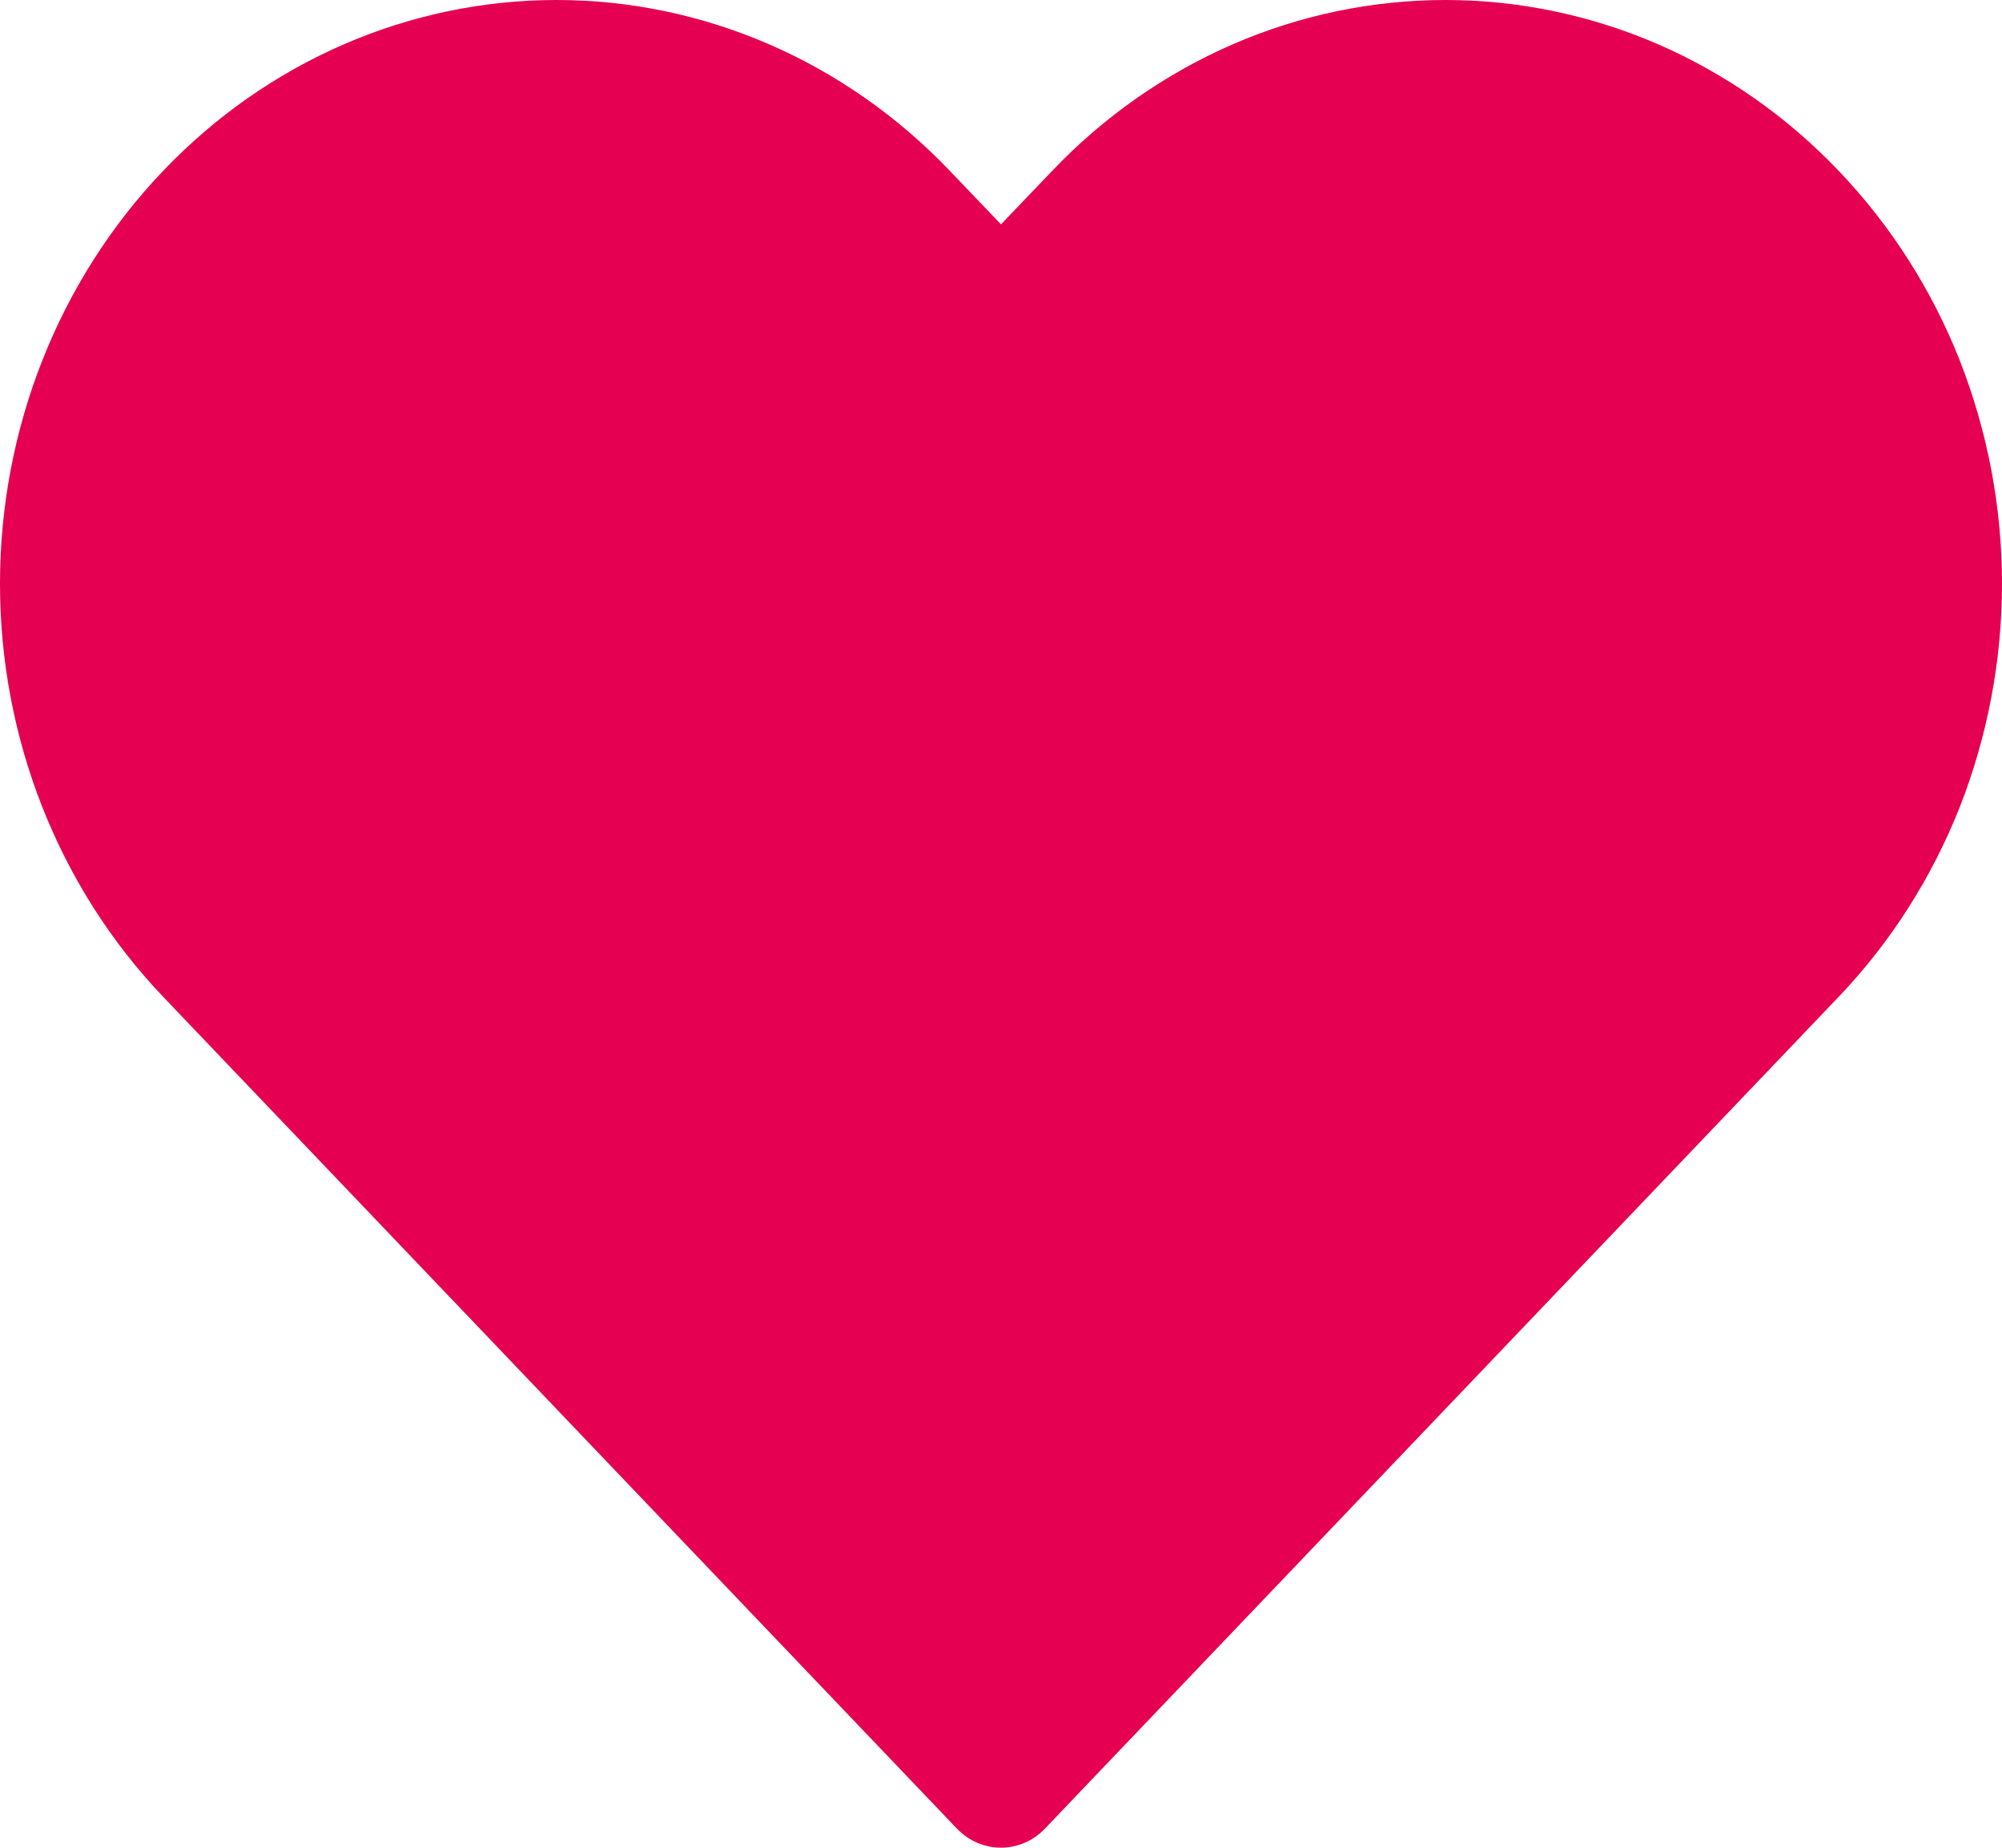 <svg width="13" height="12" viewBox="0 0 13 12" fill="none" xmlns="http://www.w3.org/2000/svg">
<path fill-rule="evenodd" clip-rule="evenodd" d="M9.386 0C8.912 0 8.442 0.098 8.004 0.288C7.566 0.479 7.167 0.758 6.832 1.11L6.5 1.457L6.168 1.11C5.49 0.399 4.571 0 3.614 0C2.656 0 1.737 0.399 1.059 1.11C0.381 1.82 0 2.785 0 3.791C0 4.797 0.381 5.762 1.059 6.473L6.213 11.875C6.372 12.041 6.628 12.041 6.786 11.875L11.94 6.473C12.276 6.121 12.543 5.703 12.725 5.243C12.906 4.783 13 4.289 13 3.791C13 3.293 12.906 2.8 12.725 2.339C12.543 1.879 12.276 1.462 11.94 1.11C11.605 0.758 11.206 0.479 10.768 0.288C10.33 0.098 9.86 0 9.386 0Z" fill="#E50051"/>
</svg>
